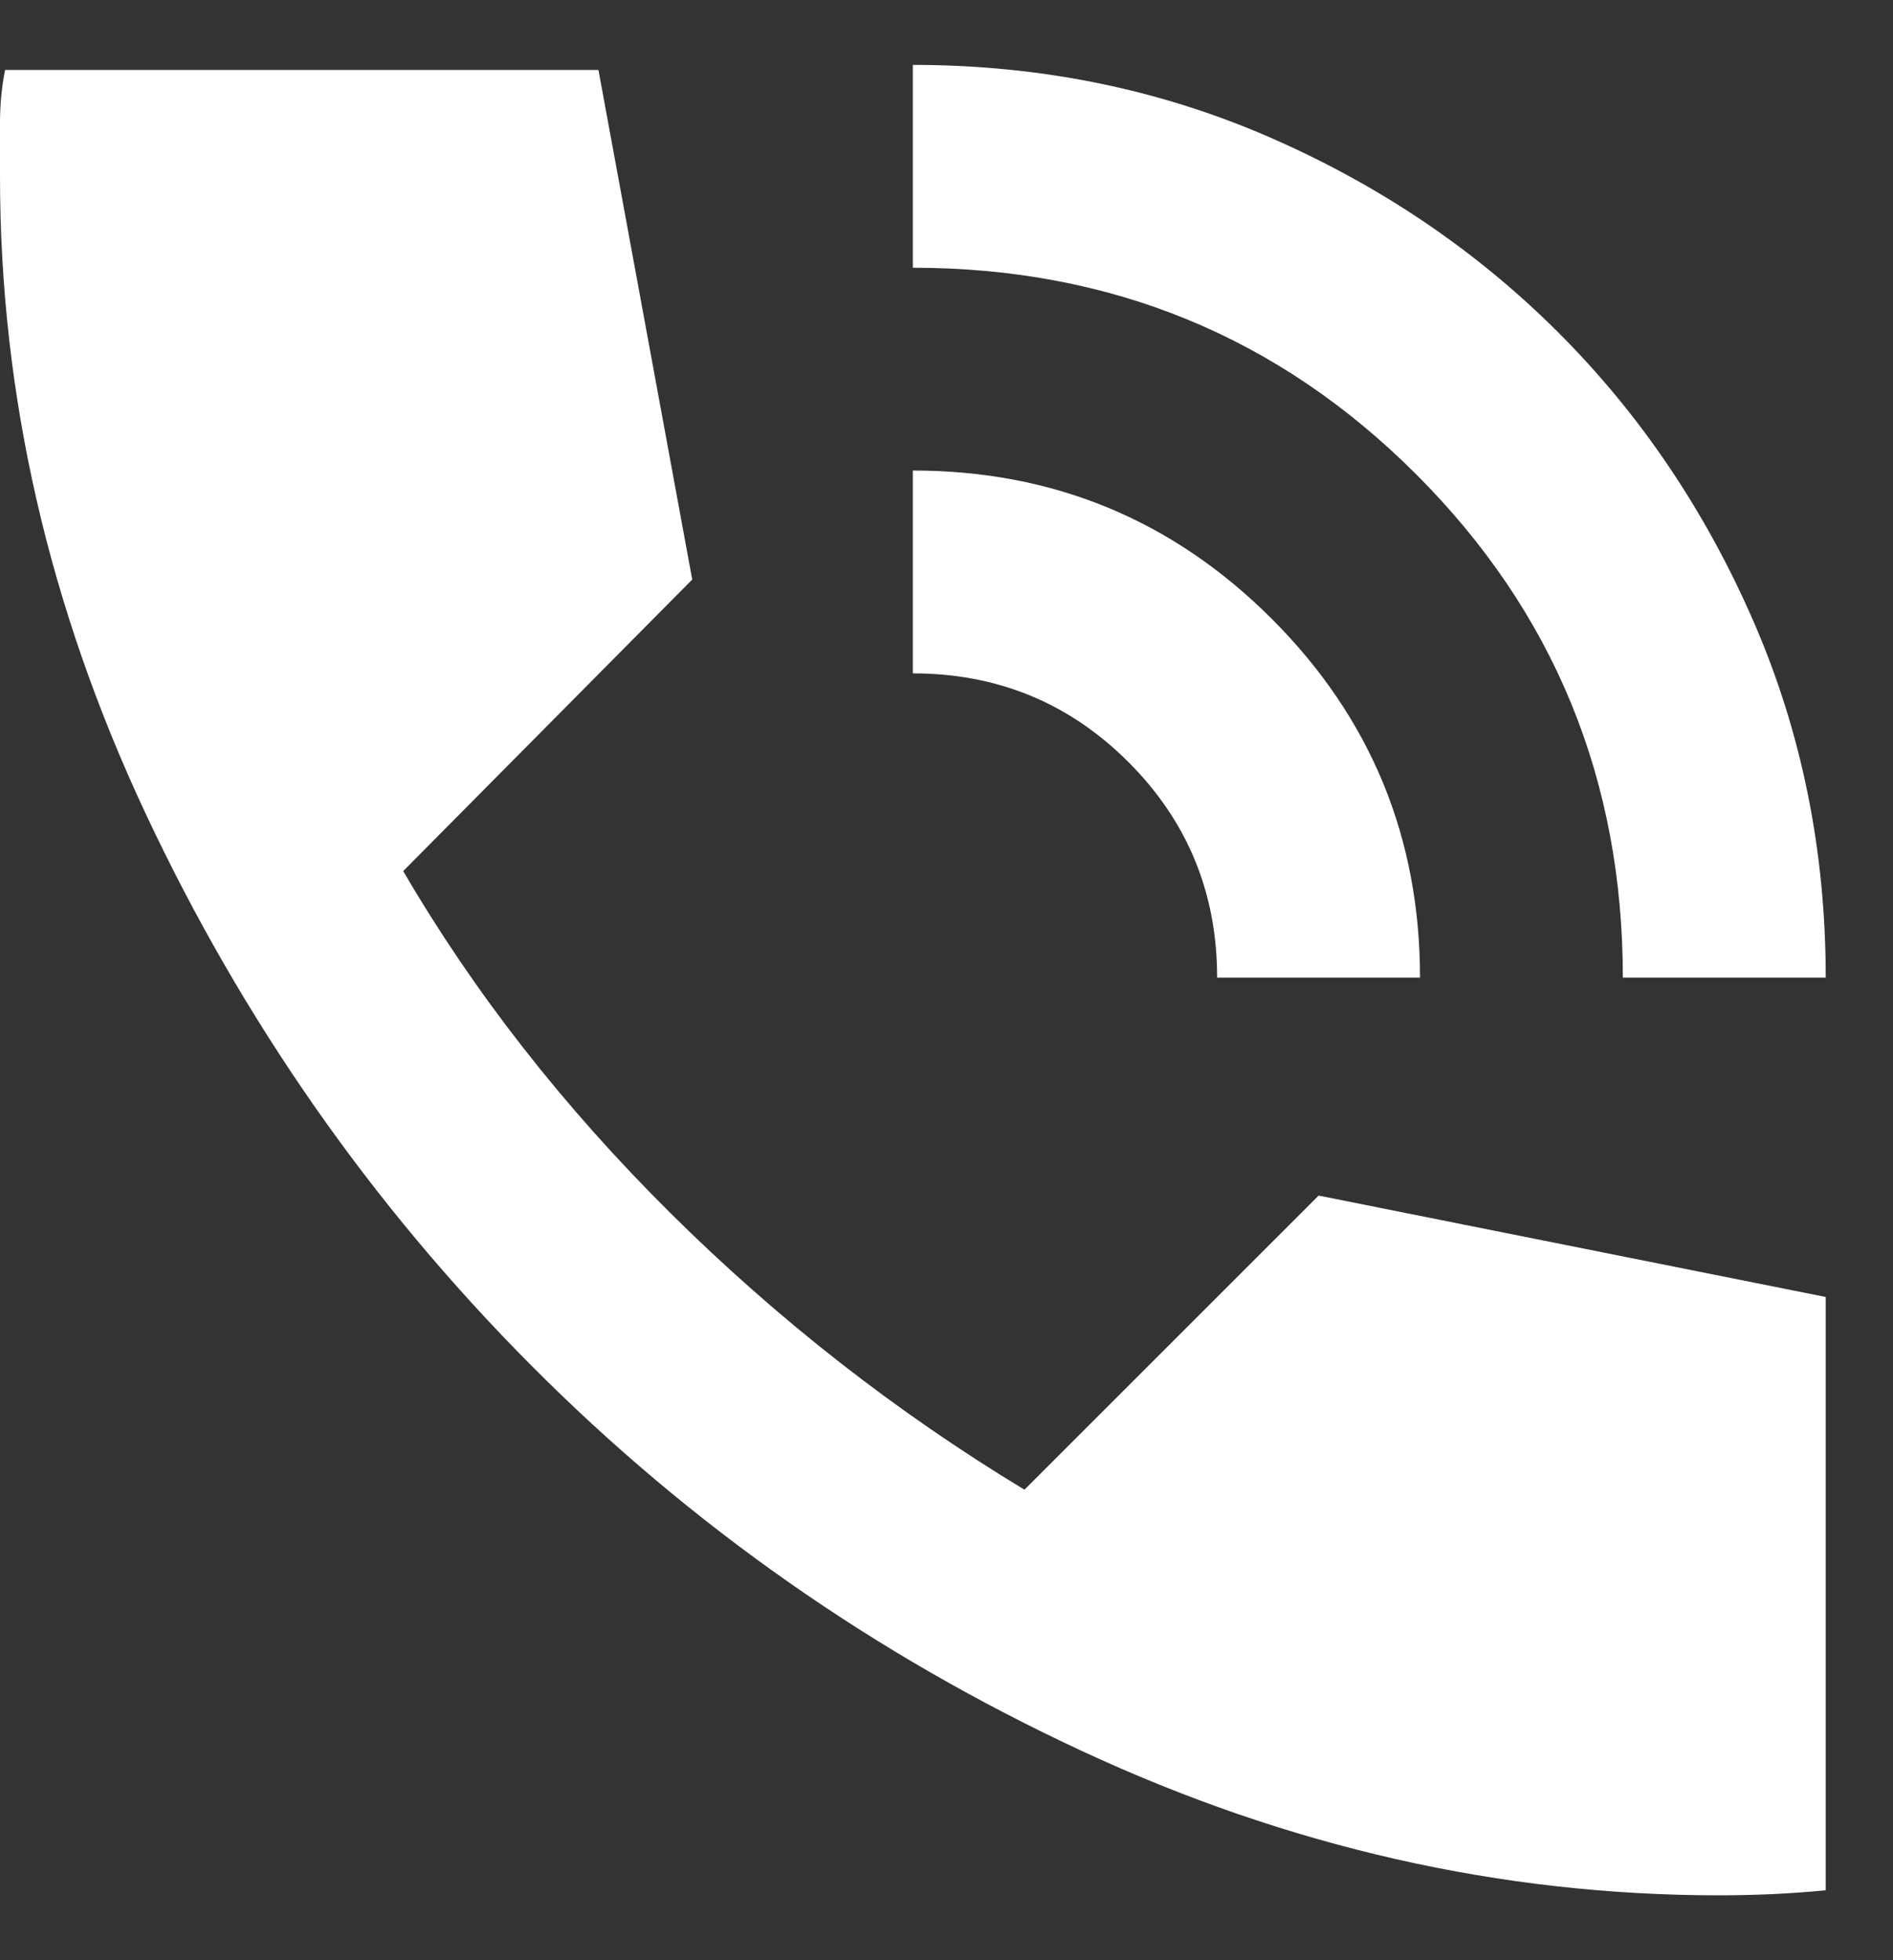 <svg width="28" height="29" viewBox="0 0 28 29" fill="none" xmlns="http://www.w3.org/2000/svg">
<rect x="0" y="0" width="28" height="29" fill="#333333" stroke="none"/>
<path d="M24.004 14.463C24.004 11.537 22.985 9.055 20.947 7.017C18.91 4.979 16.428 3.961 13.502 3.961V0.96C15.378 0.96 17.135 1.316 18.773 2.028C20.41 2.741 21.835 3.705 23.049 4.918C24.261 6.13 25.224 7.555 25.937 9.194C26.649 10.831 27.005 12.587 27.005 14.463H24.004ZM18.003 14.463C18.003 13.212 17.566 12.15 16.691 11.274C15.815 10.399 14.753 9.962 13.502 9.962V6.961C15.578 6.961 17.347 7.692 18.811 9.155C20.273 10.618 21.004 12.387 21.004 14.463H18.003ZM25.43 28.04C22.204 28.04 19.06 27.327 15.997 25.902C12.934 24.477 10.221 22.576 7.858 20.201C5.495 17.826 3.595 15.106 2.157 12.043C0.719 8.98 0 5.836 0 2.61V1.823C0 1.548 0.025 1.285 0.075 1.035H8.852L10.239 8.574L5.964 12.887C7.014 14.688 8.333 16.375 9.921 17.951C11.509 19.526 13.252 20.889 15.153 22.039L19.504 17.688L27.005 19.188V27.965C26.755 27.99 26.492 28.009 26.217 28.022C25.942 28.034 25.68 28.04 25.43 28.04Z" fill="white"/>
</svg>
